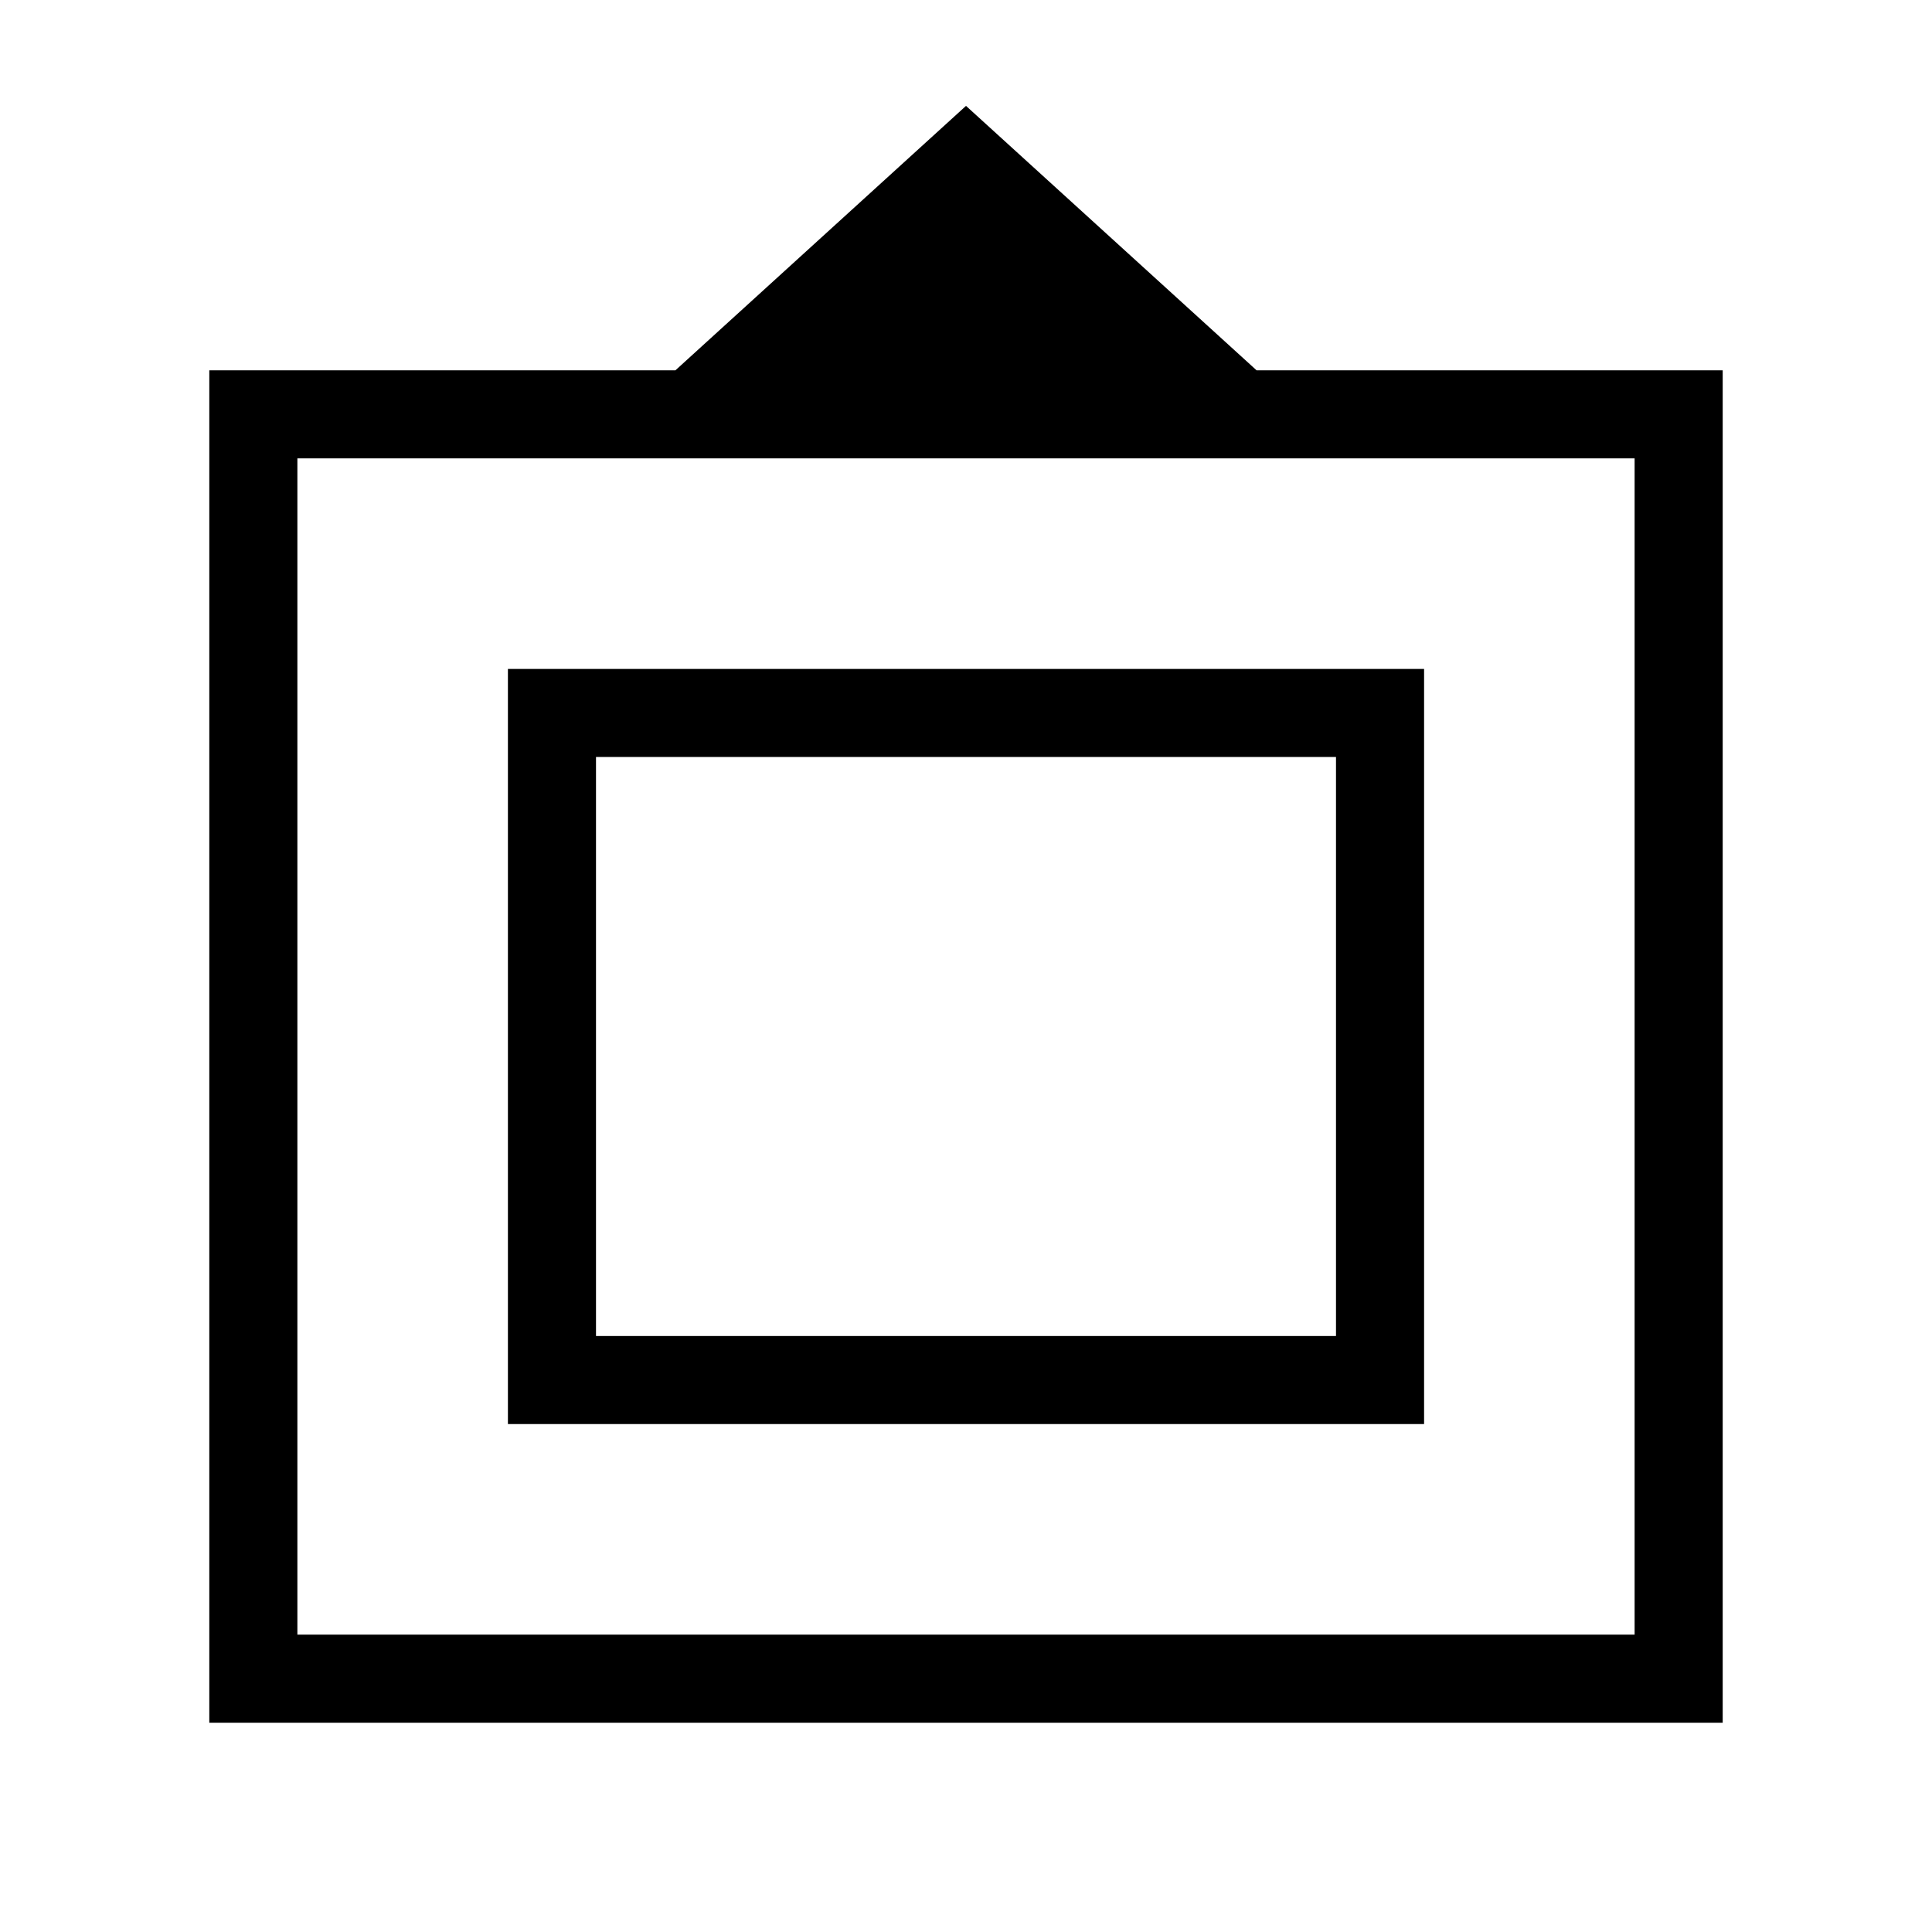 <svg xmlns="http://www.w3.org/2000/svg" height="48" viewBox="0 -960 960 960" width="48"><path d="M104-104v-672h231.62L480-907.39 624.38-776H856v672H104Zm43.77-43.77h664.46v-584.46H147.77v584.46Zm104.61-104.61v-375.24h455.24v375.24H252.38Zm43.77-43.77h367.7v-287.7h-367.7v287.7ZM480-439.77Z"/></svg>